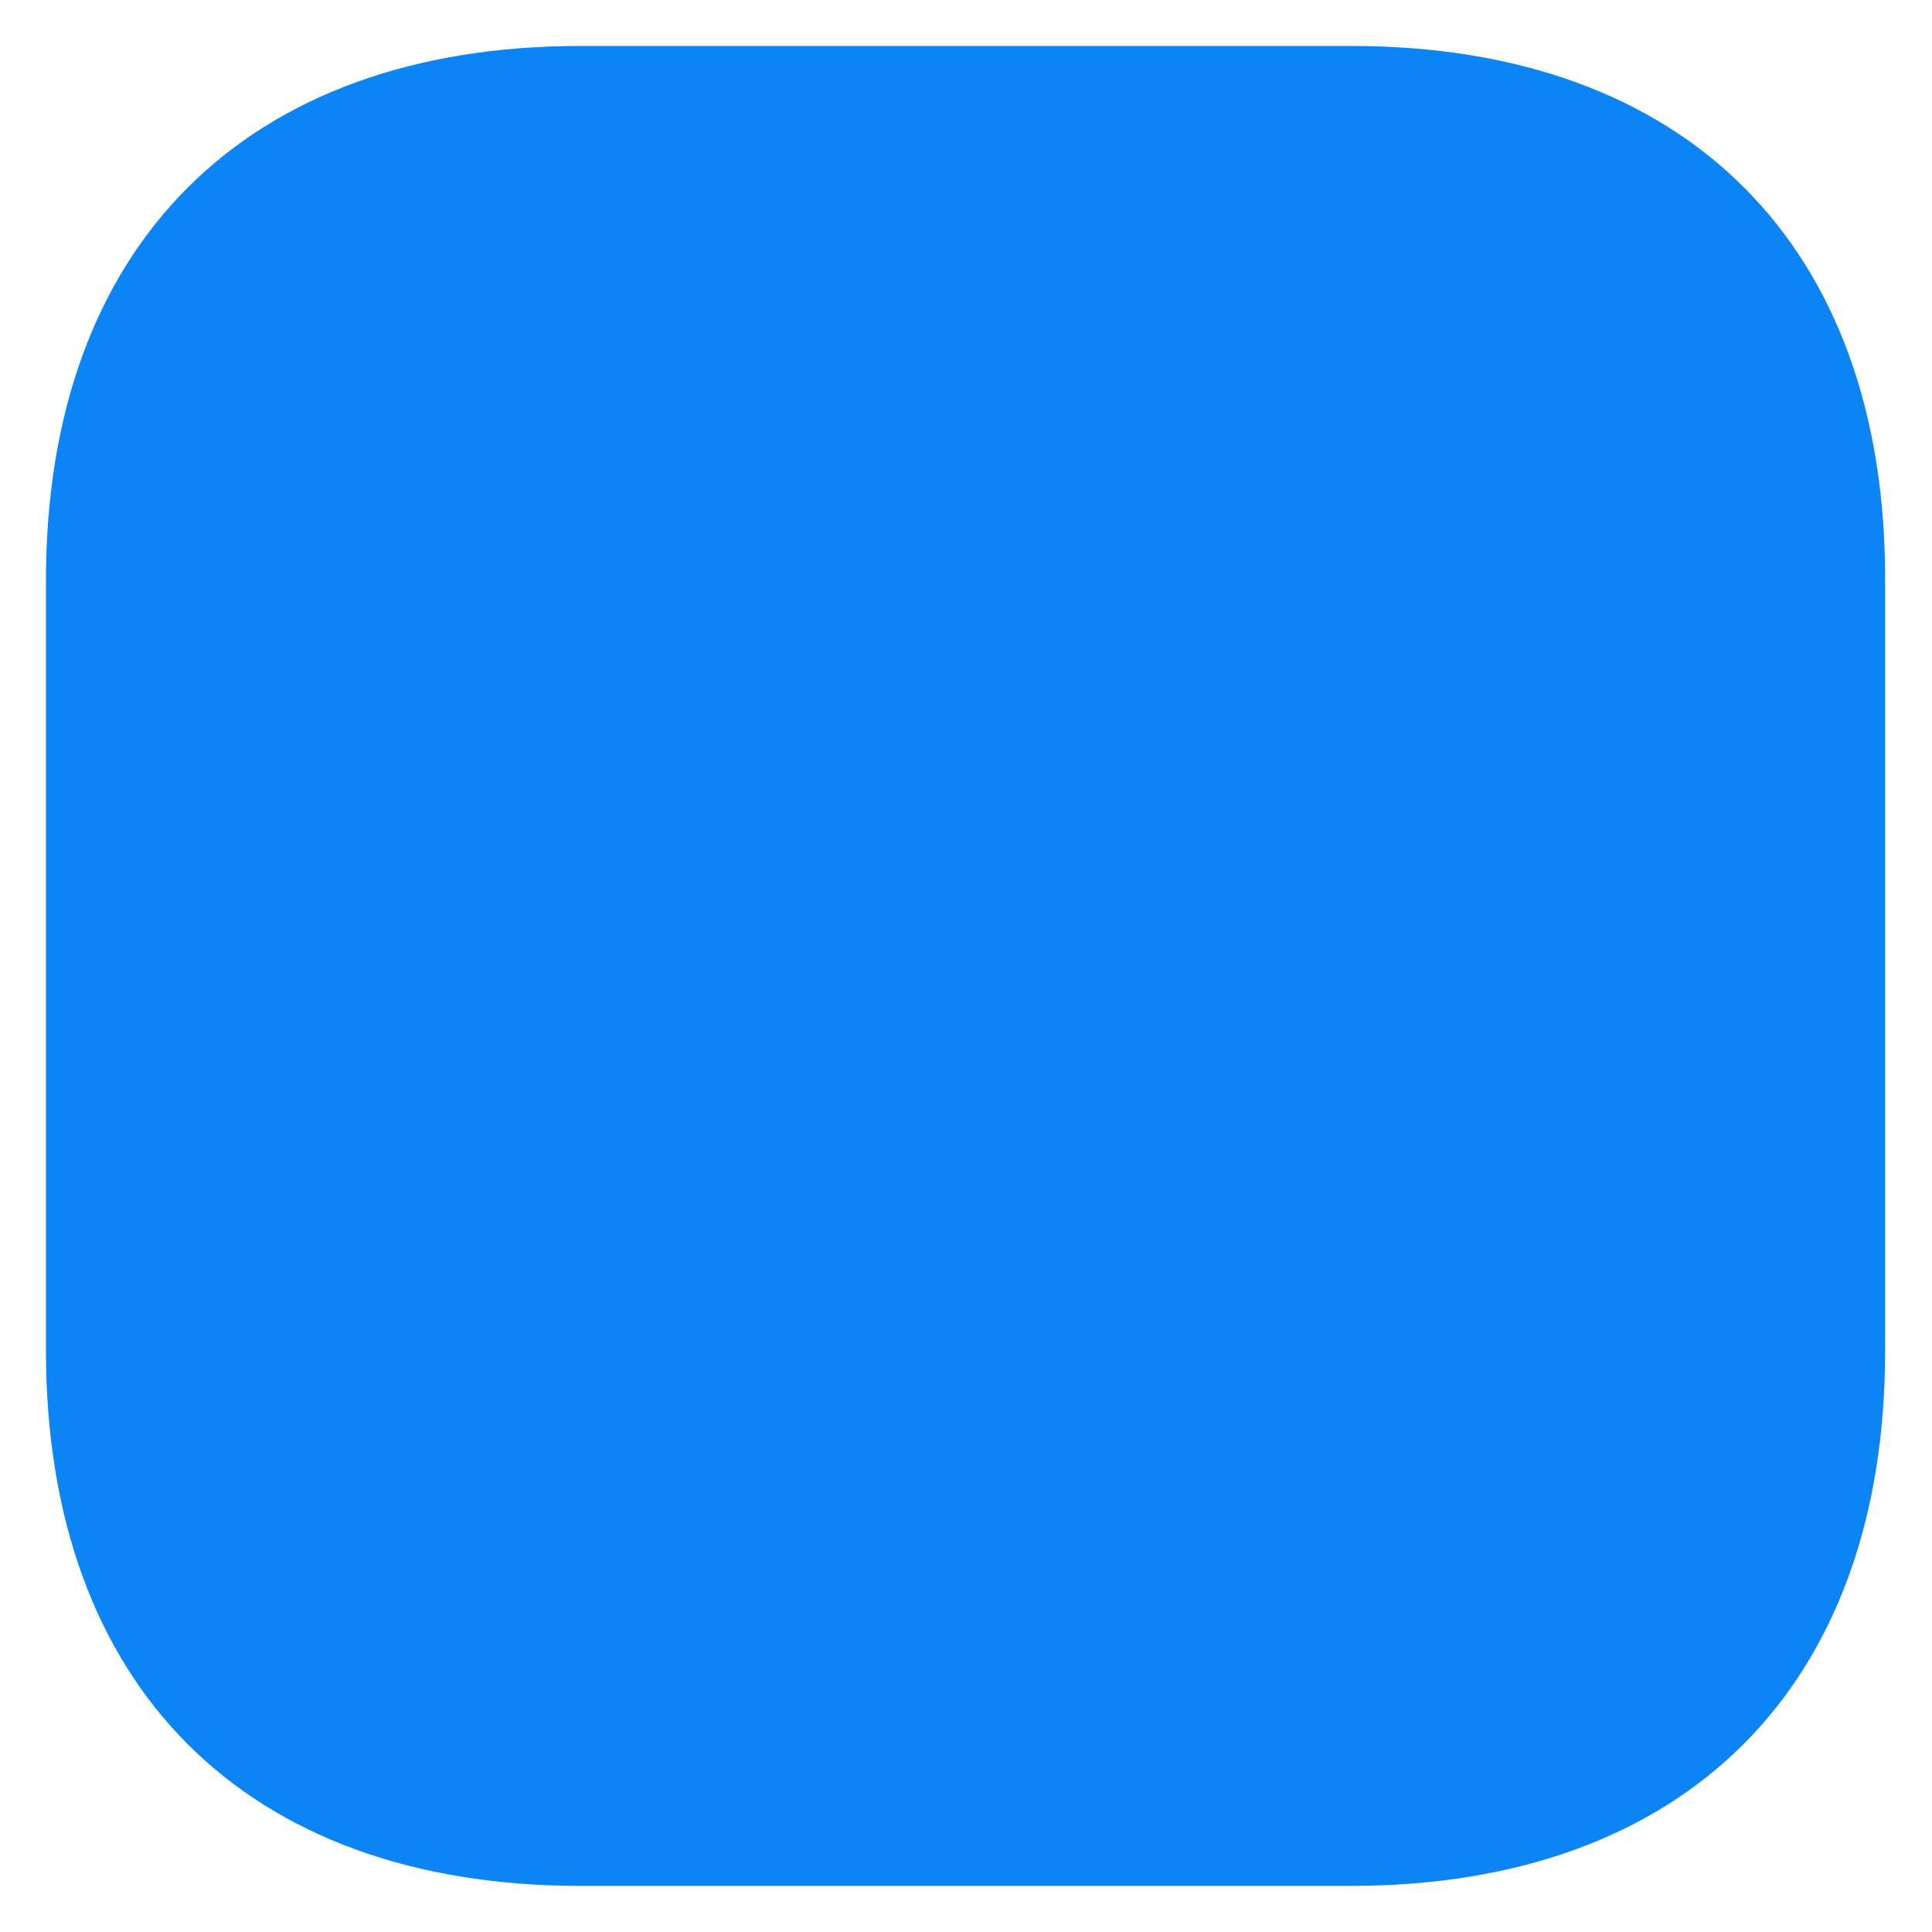 <svg width="14" height="14" viewBox="0 0 14 14" fill="none" xmlns="http://www.w3.org/2000/svg">
<path id="Vector" d="M9.793 0.333H4.207C1.78 0.333 0.333 1.78 0.333 4.206V9.786C0.333 12.22 1.78 13.666 4.207 13.666H9.787C12.213 13.666 13.66 12.22 13.66 9.793V4.206C13.667 1.78 12.22 0.333 9.793 0.333Z" fill="#0B85F5"/>
</svg>
